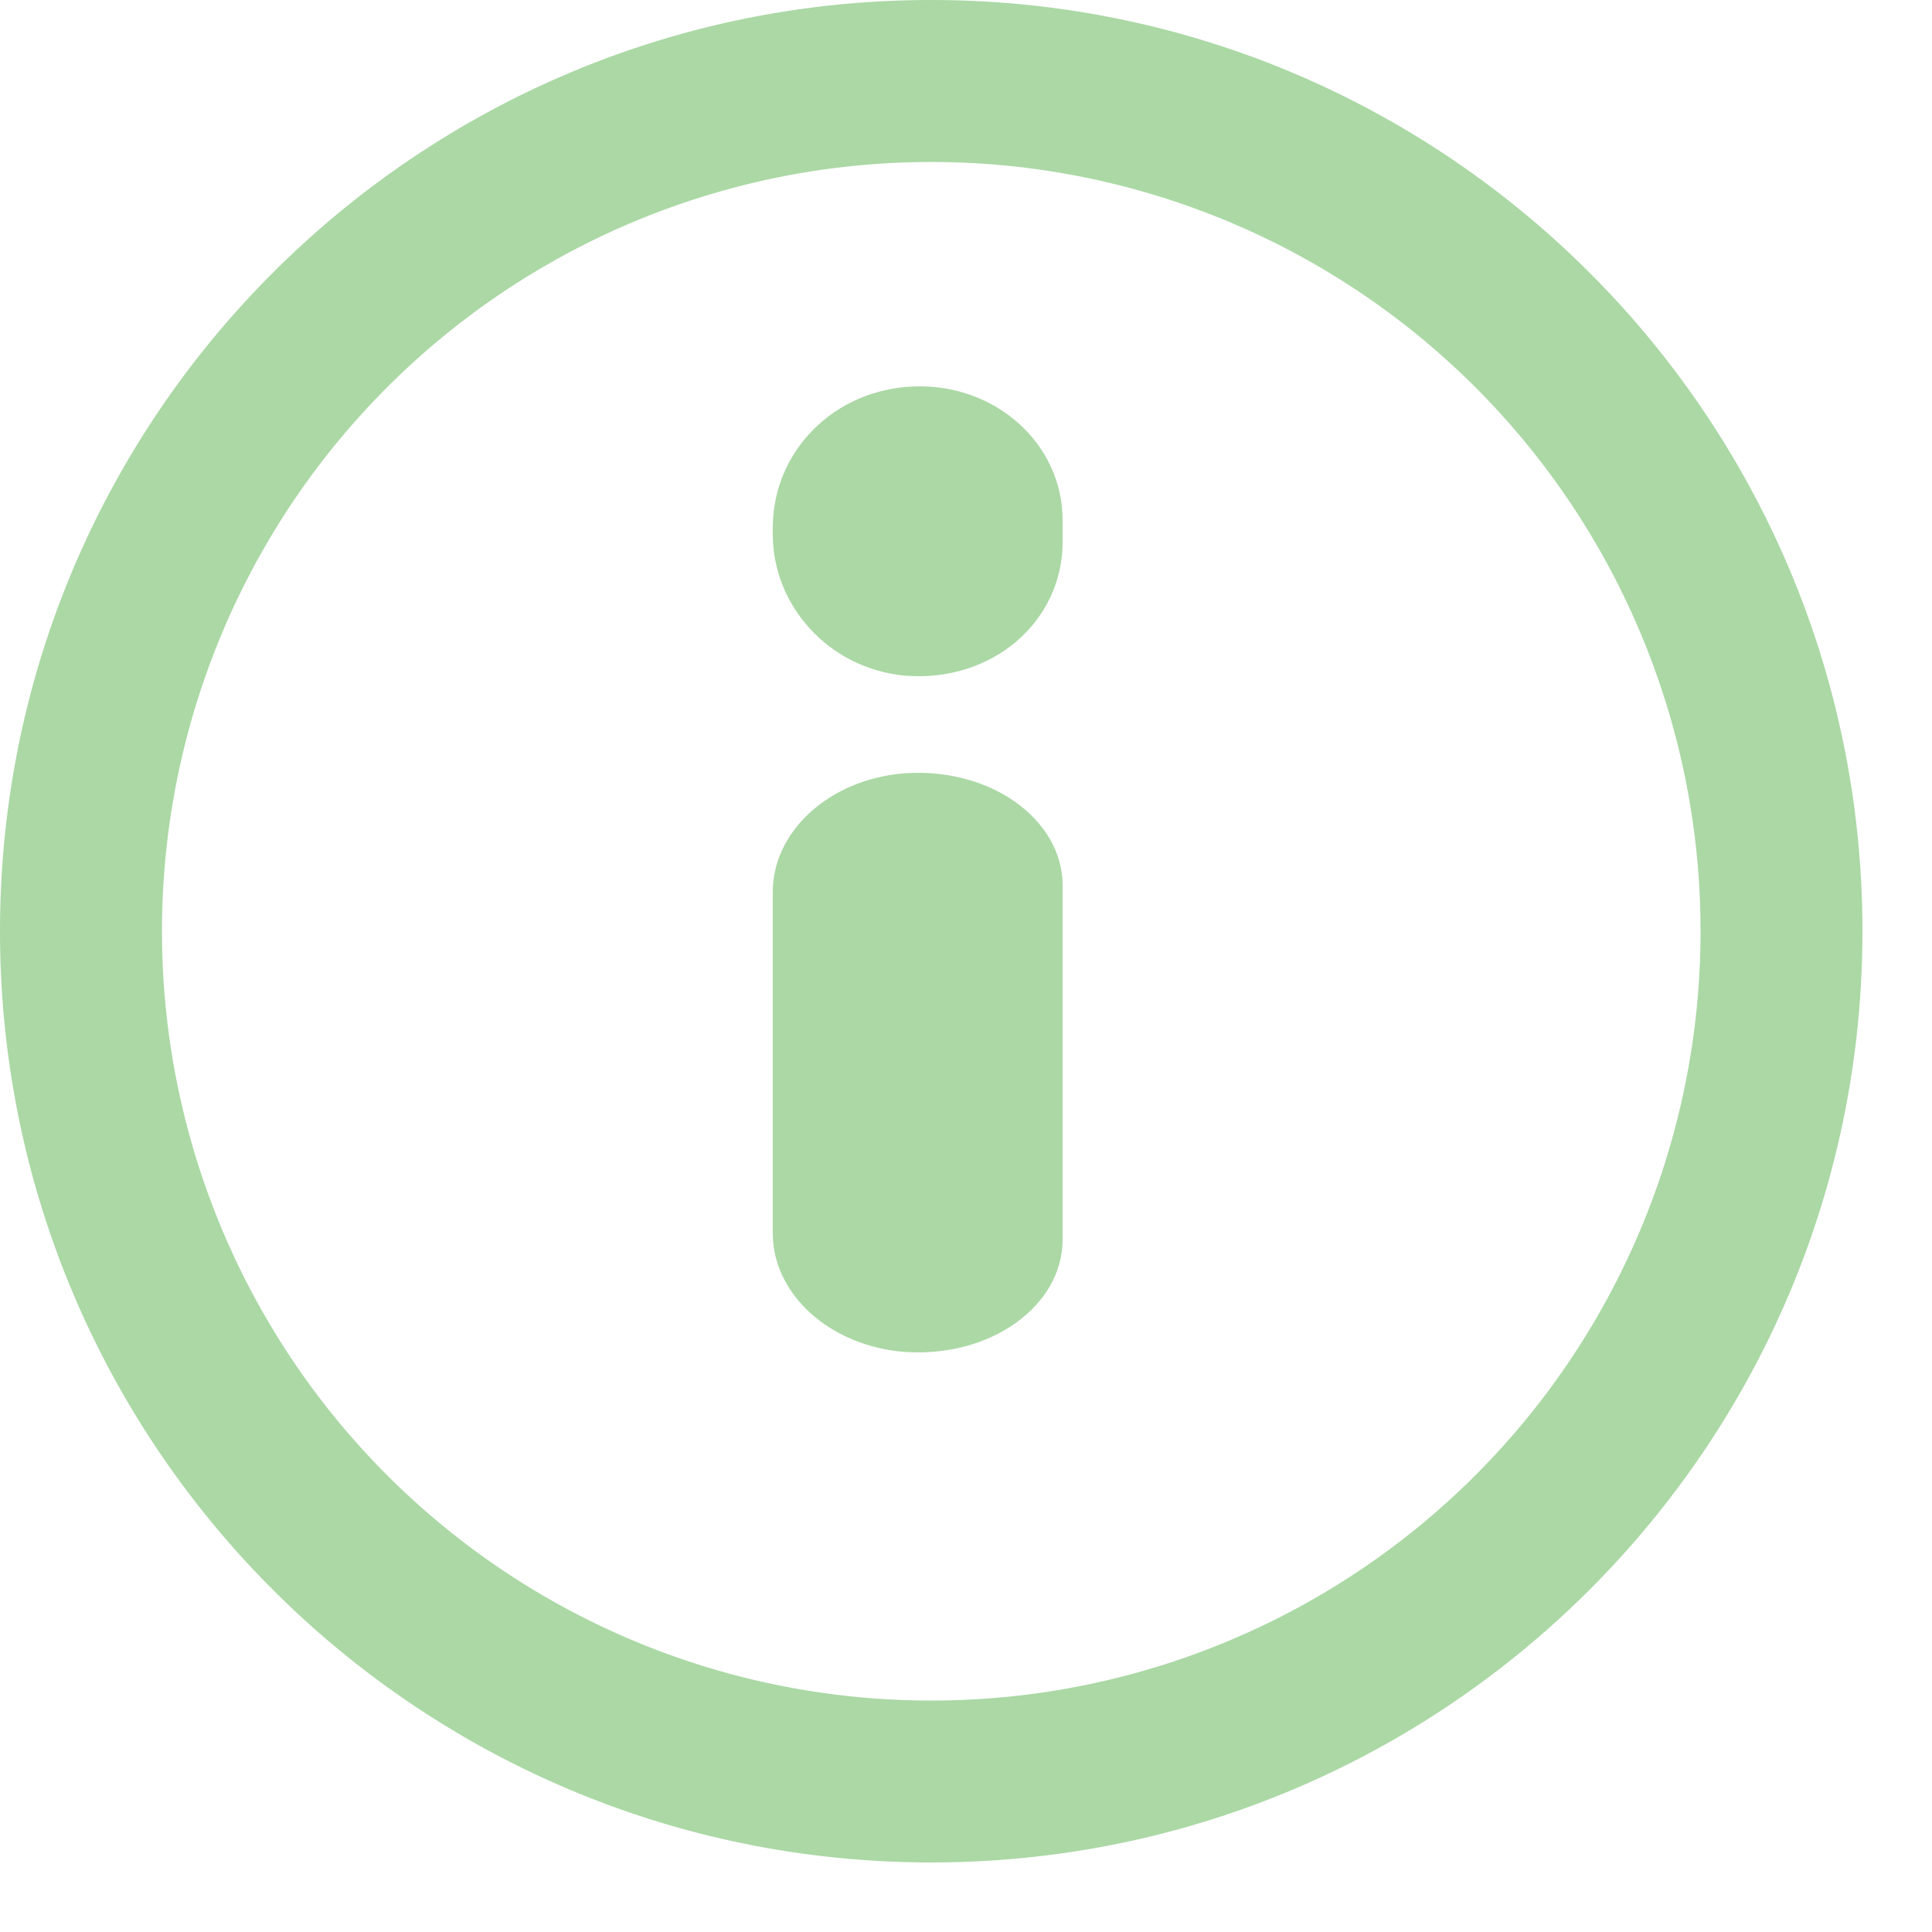 <svg xmlns="http://www.w3.org/2000/svg" width="20" height="20" viewBox="0 0 20 20">
    <g fill="#ABD8A5" fill-rule="evenodd">
        <path d="M8 12.772V9.228c0-.611.573-1.16 1.364-1.223.9-.063 1.636.485 1.636 1.16v3.67c0 .675-.736 1.223-1.636 1.16C8.573 13.932 8 13.383 8 12.772M9.364 6.994C8.573 6.918 8 6.264 8 5.535V5.46c0-.78.627-1.434 1.473-1.46.845-.024 1.527.604 1.527 1.384v.226c0 .83-.736 1.46-1.636 1.384"/>
        <path d="M9.64 1.677A7.96 7.96 0 0 0 1.677 9.64a7.96 7.96 0 0 0 7.963 7.964 7.96 7.96 0 0 0 7.964-7.964A7.96 7.96 0 0 0 9.64 1.677m0 17.603C4.317 19.28 0 14.963 0 9.64S4.317 0 9.64 0s9.64 4.317 9.64 9.64-4.317 9.64-9.64 9.64"/>
    </g>
</svg>
